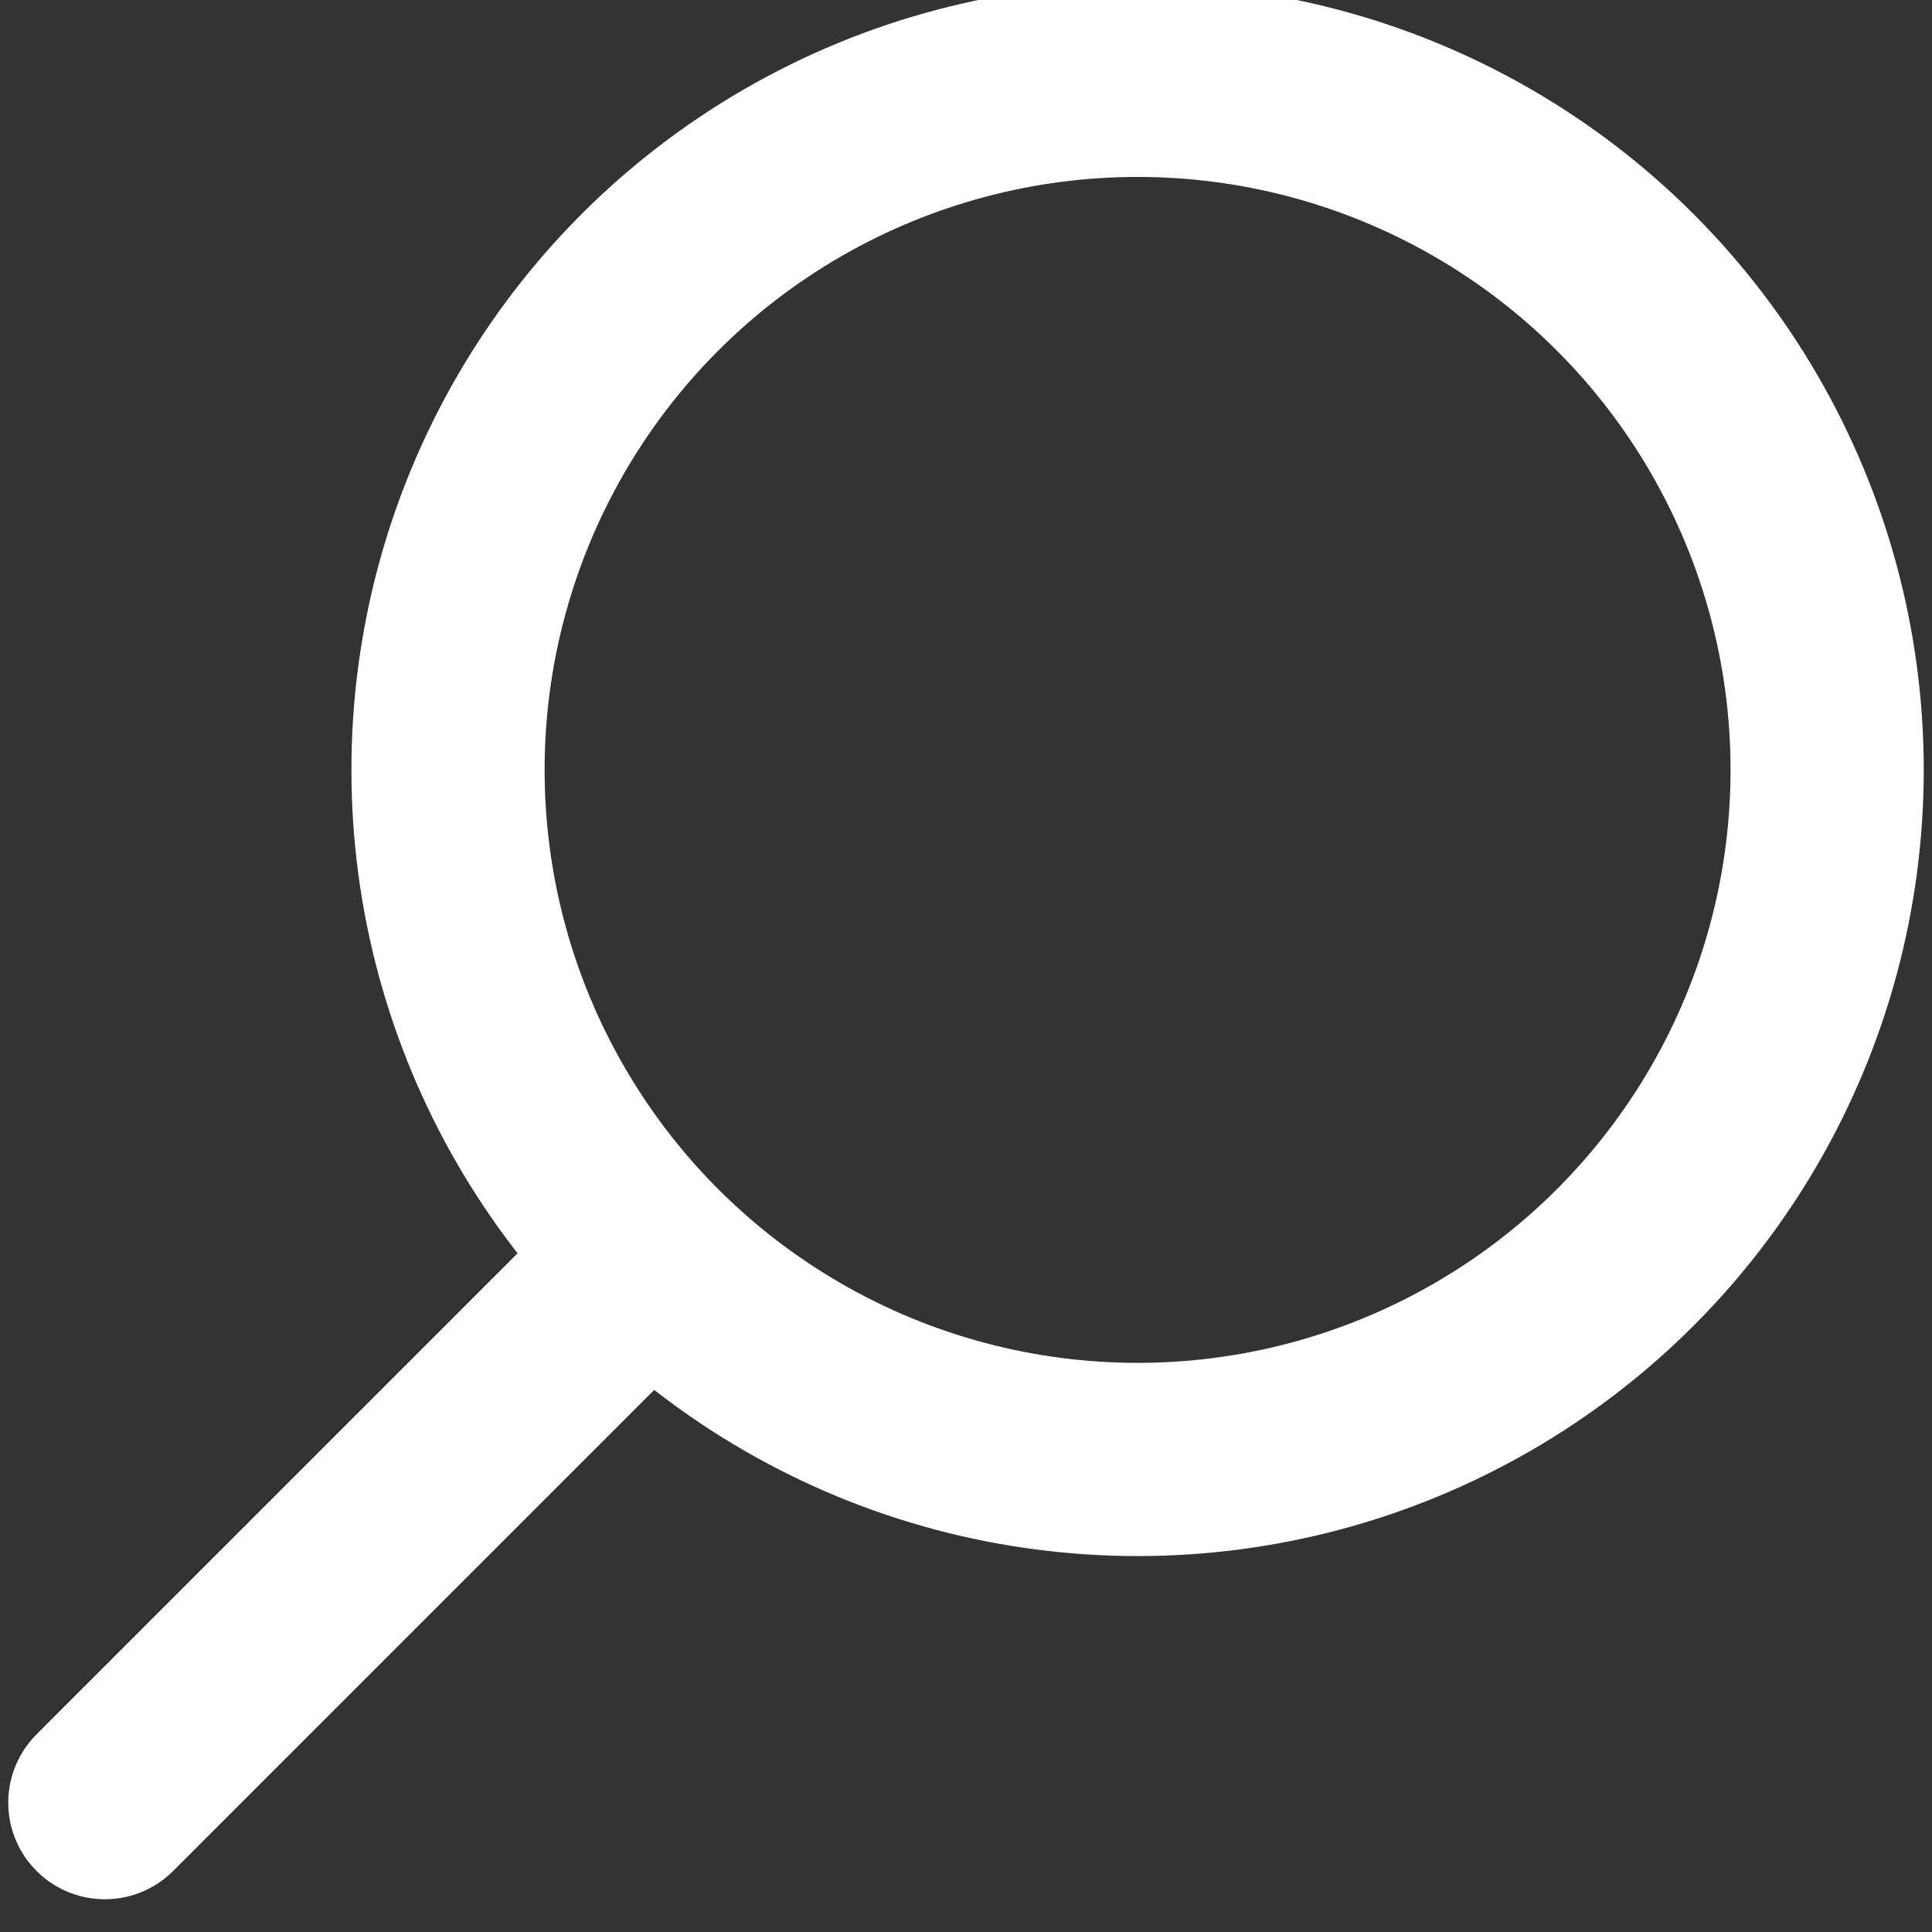<?xml version="1.0" encoding="utf-8"?>
<!-- Generator: Adobe Illustrator 17.0.0, SVG Export Plug-In . SVG Version: 6.00 Build 0)  -->
<!DOCTYPE svg PUBLIC "-//W3C//DTD SVG 1.1//EN" "http://www.w3.org/Graphics/SVG/1.1/DTD/svg11.dtd">
<svg version="1.1" id="Layer_1" xmlns="http://www.w3.org/2000/svg" xmlns:xlink="http://www.w3.org/1999/xlink" x="0px" y="0px"
	 width="100px" height="100px" viewBox="0 0 100 100" enable-background="new 0 0 100 100" xml:space="preserve">
<rect x="0" y="0" width="100" height="100" fill="#333333" stroke="none"/>
<g>
	
		<circle fill="none" stroke="#FFFFFF" stroke-width="10" stroke-linecap="round" stroke-linejoin="round" stroke-miterlimit="10" cx="58.881" cy="39.85" r="35.692"/>
	
		<line fill="none" stroke="#FFFFFF" stroke-width="10" stroke-linecap="round" stroke-linejoin="round" stroke-miterlimit="10" x1="32.154" y1="66.578" x2="5.427" y2="93.305"/>
</g>
</svg>
